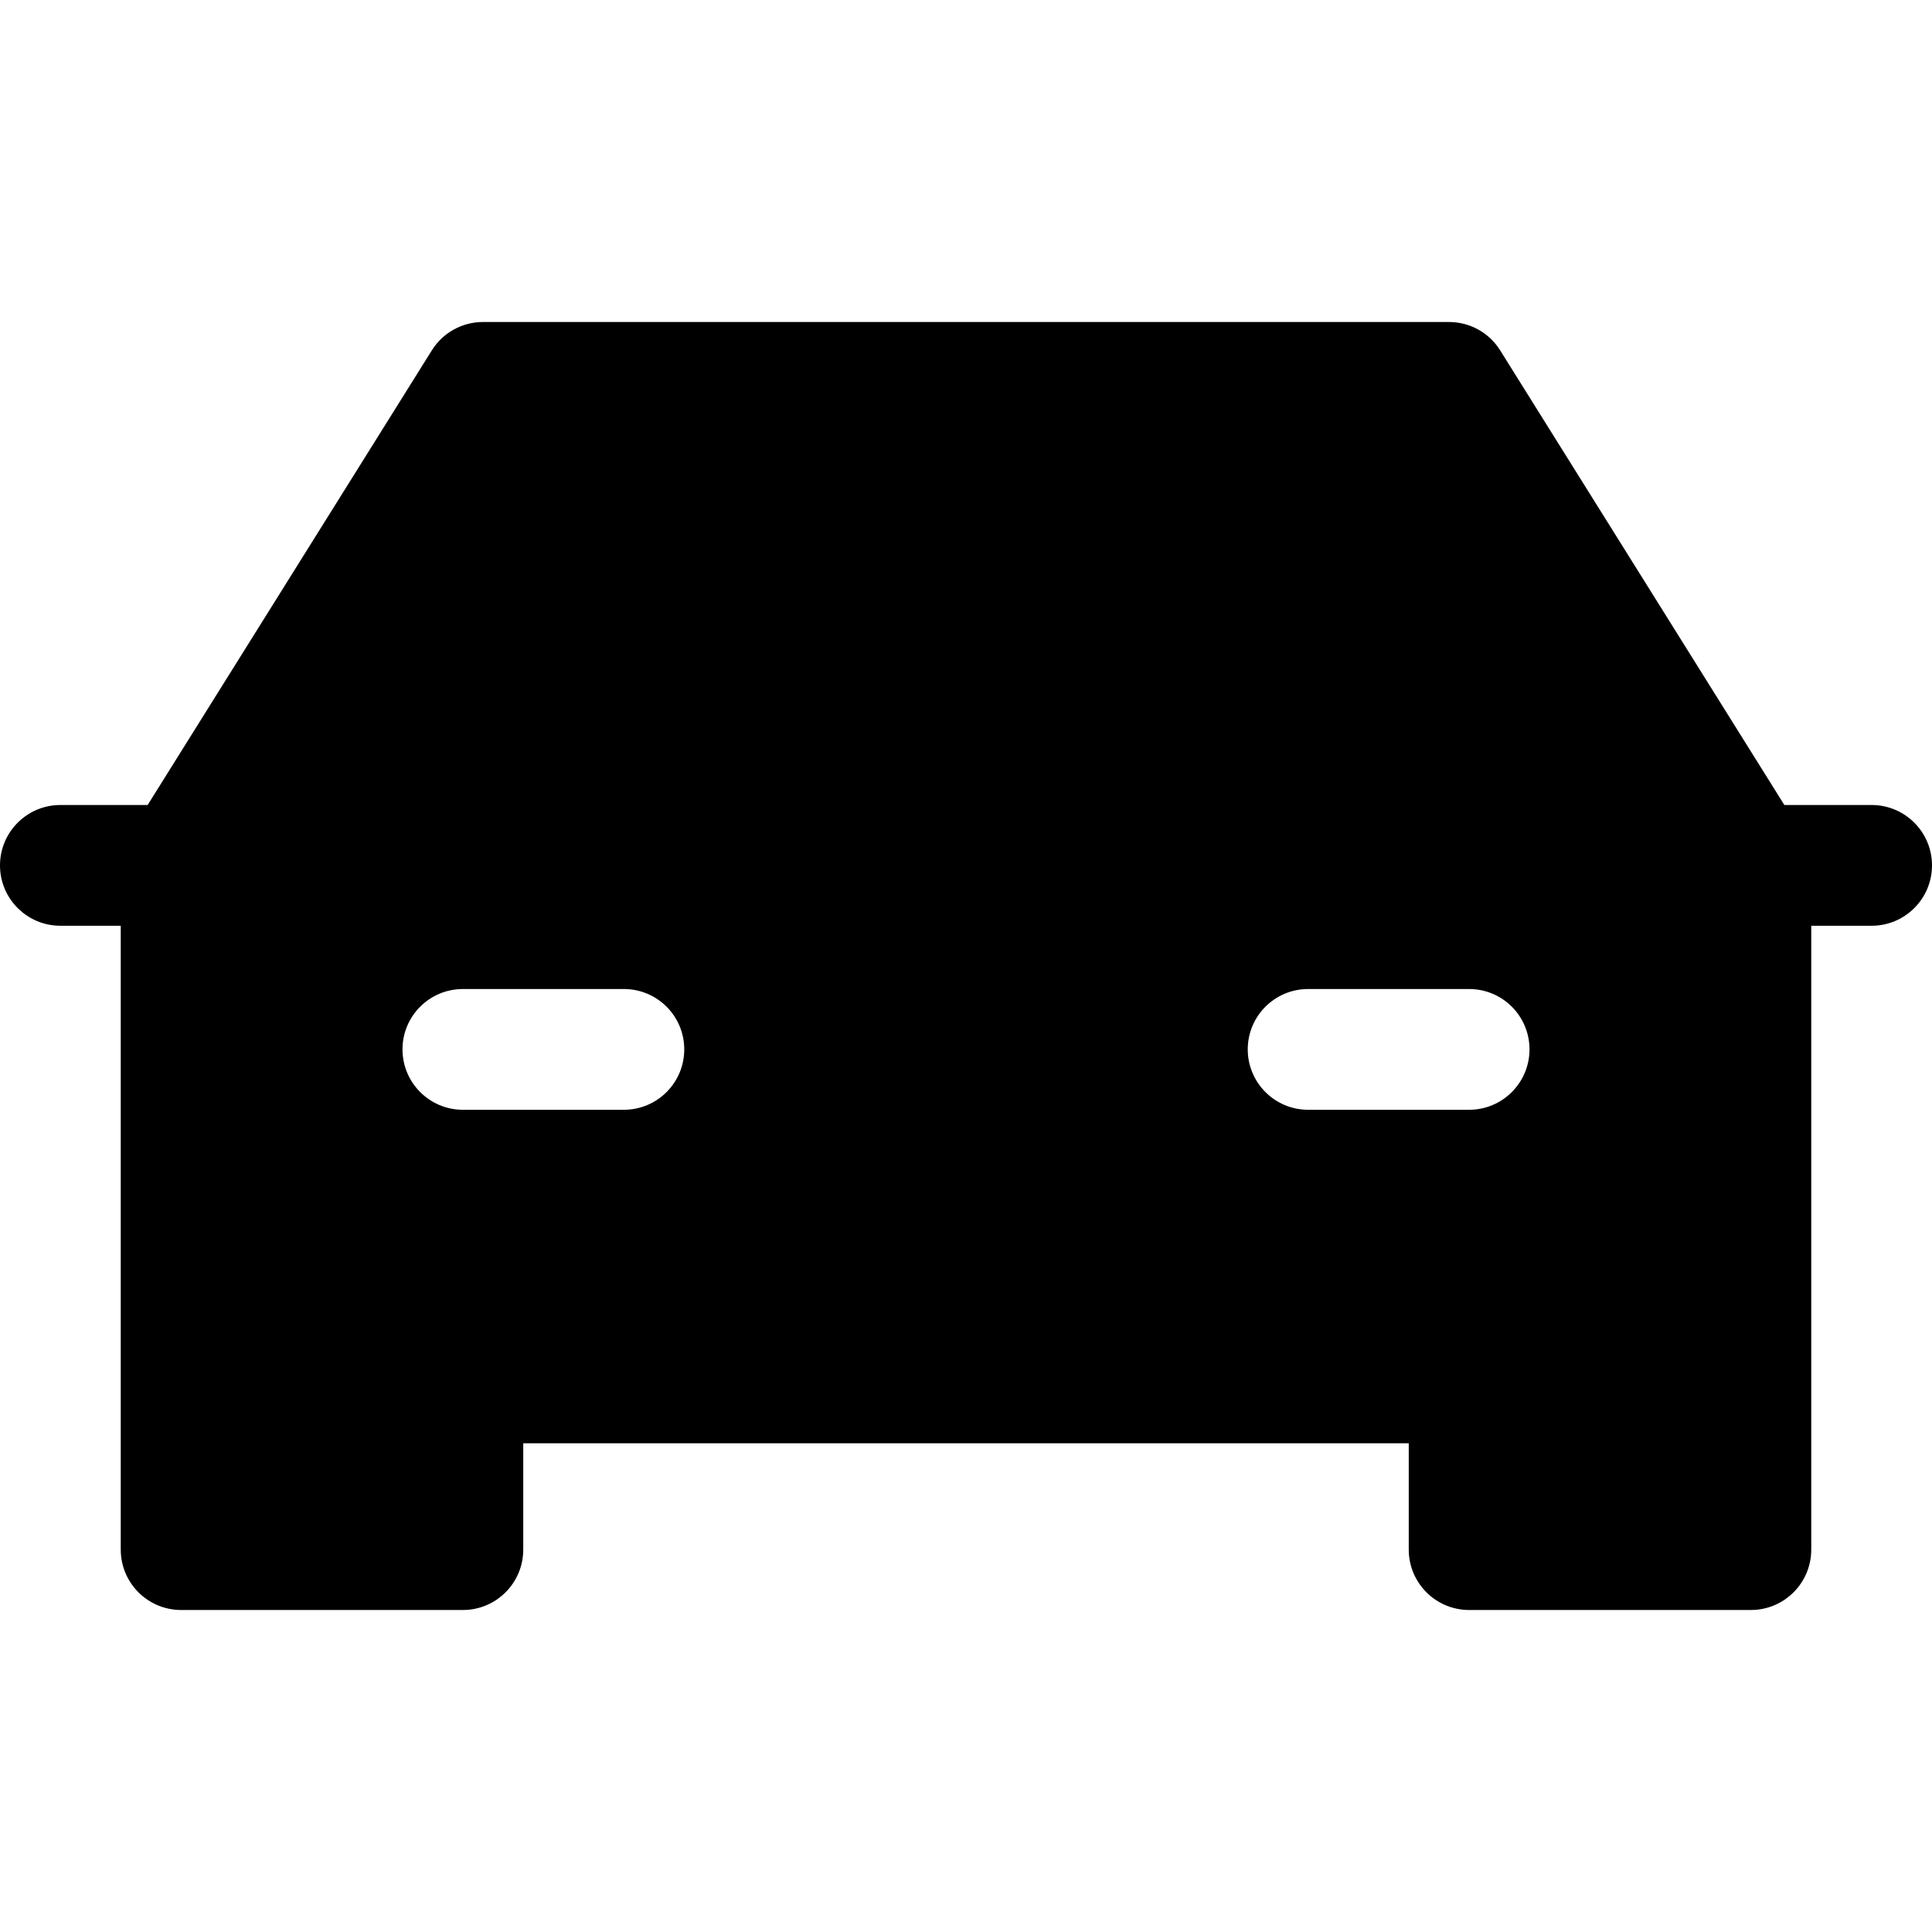 <svg width="24" height="24" viewBox="0 0 24 24" fill="none" xmlns="http://www.w3.org/2000/svg">
<path fill-rule="evenodd" clip-rule="evenodd" d="M5.364 4.353C5.501 4.133 5.741 4 6 4H18C18.259 4 18.499 4.133 18.636 4.353L22.166 10H23.25C23.664 10 24 10.336 24 10.75C24 11.164 23.664 11.5 23.25 11.5H22.5V19.25C22.5 19.664 22.164 20 21.75 20H18.25C17.836 20 17.5 19.664 17.5 19.25V17.929H6.5V19.25C6.5 19.664 6.164 20 5.75 20H2.25C1.836 20 1.5 19.664 1.5 19.25V11.5H0.75C0.336 11.5 0 11.164 0 10.75C0 10.336 0.336 10 0.75 10H1.834L5.364 4.353ZM5 13.036C5 12.621 5.336 12.286 5.75 12.286H7.75C8.164 12.286 8.5 12.621 8.5 13.036C8.5 13.45 8.164 13.786 7.75 13.786H5.75C5.336 13.786 5 13.45 5 13.036ZM15.5 13.036C15.5 12.621 15.836 12.286 16.25 12.286H18.25C18.664 12.286 19 12.621 19 13.036C19 13.45 18.664 13.786 18.25 13.786H16.25C15.836 13.786 15.5 13.45 15.5 13.036Z" fill="currentColor"/>
</svg>
